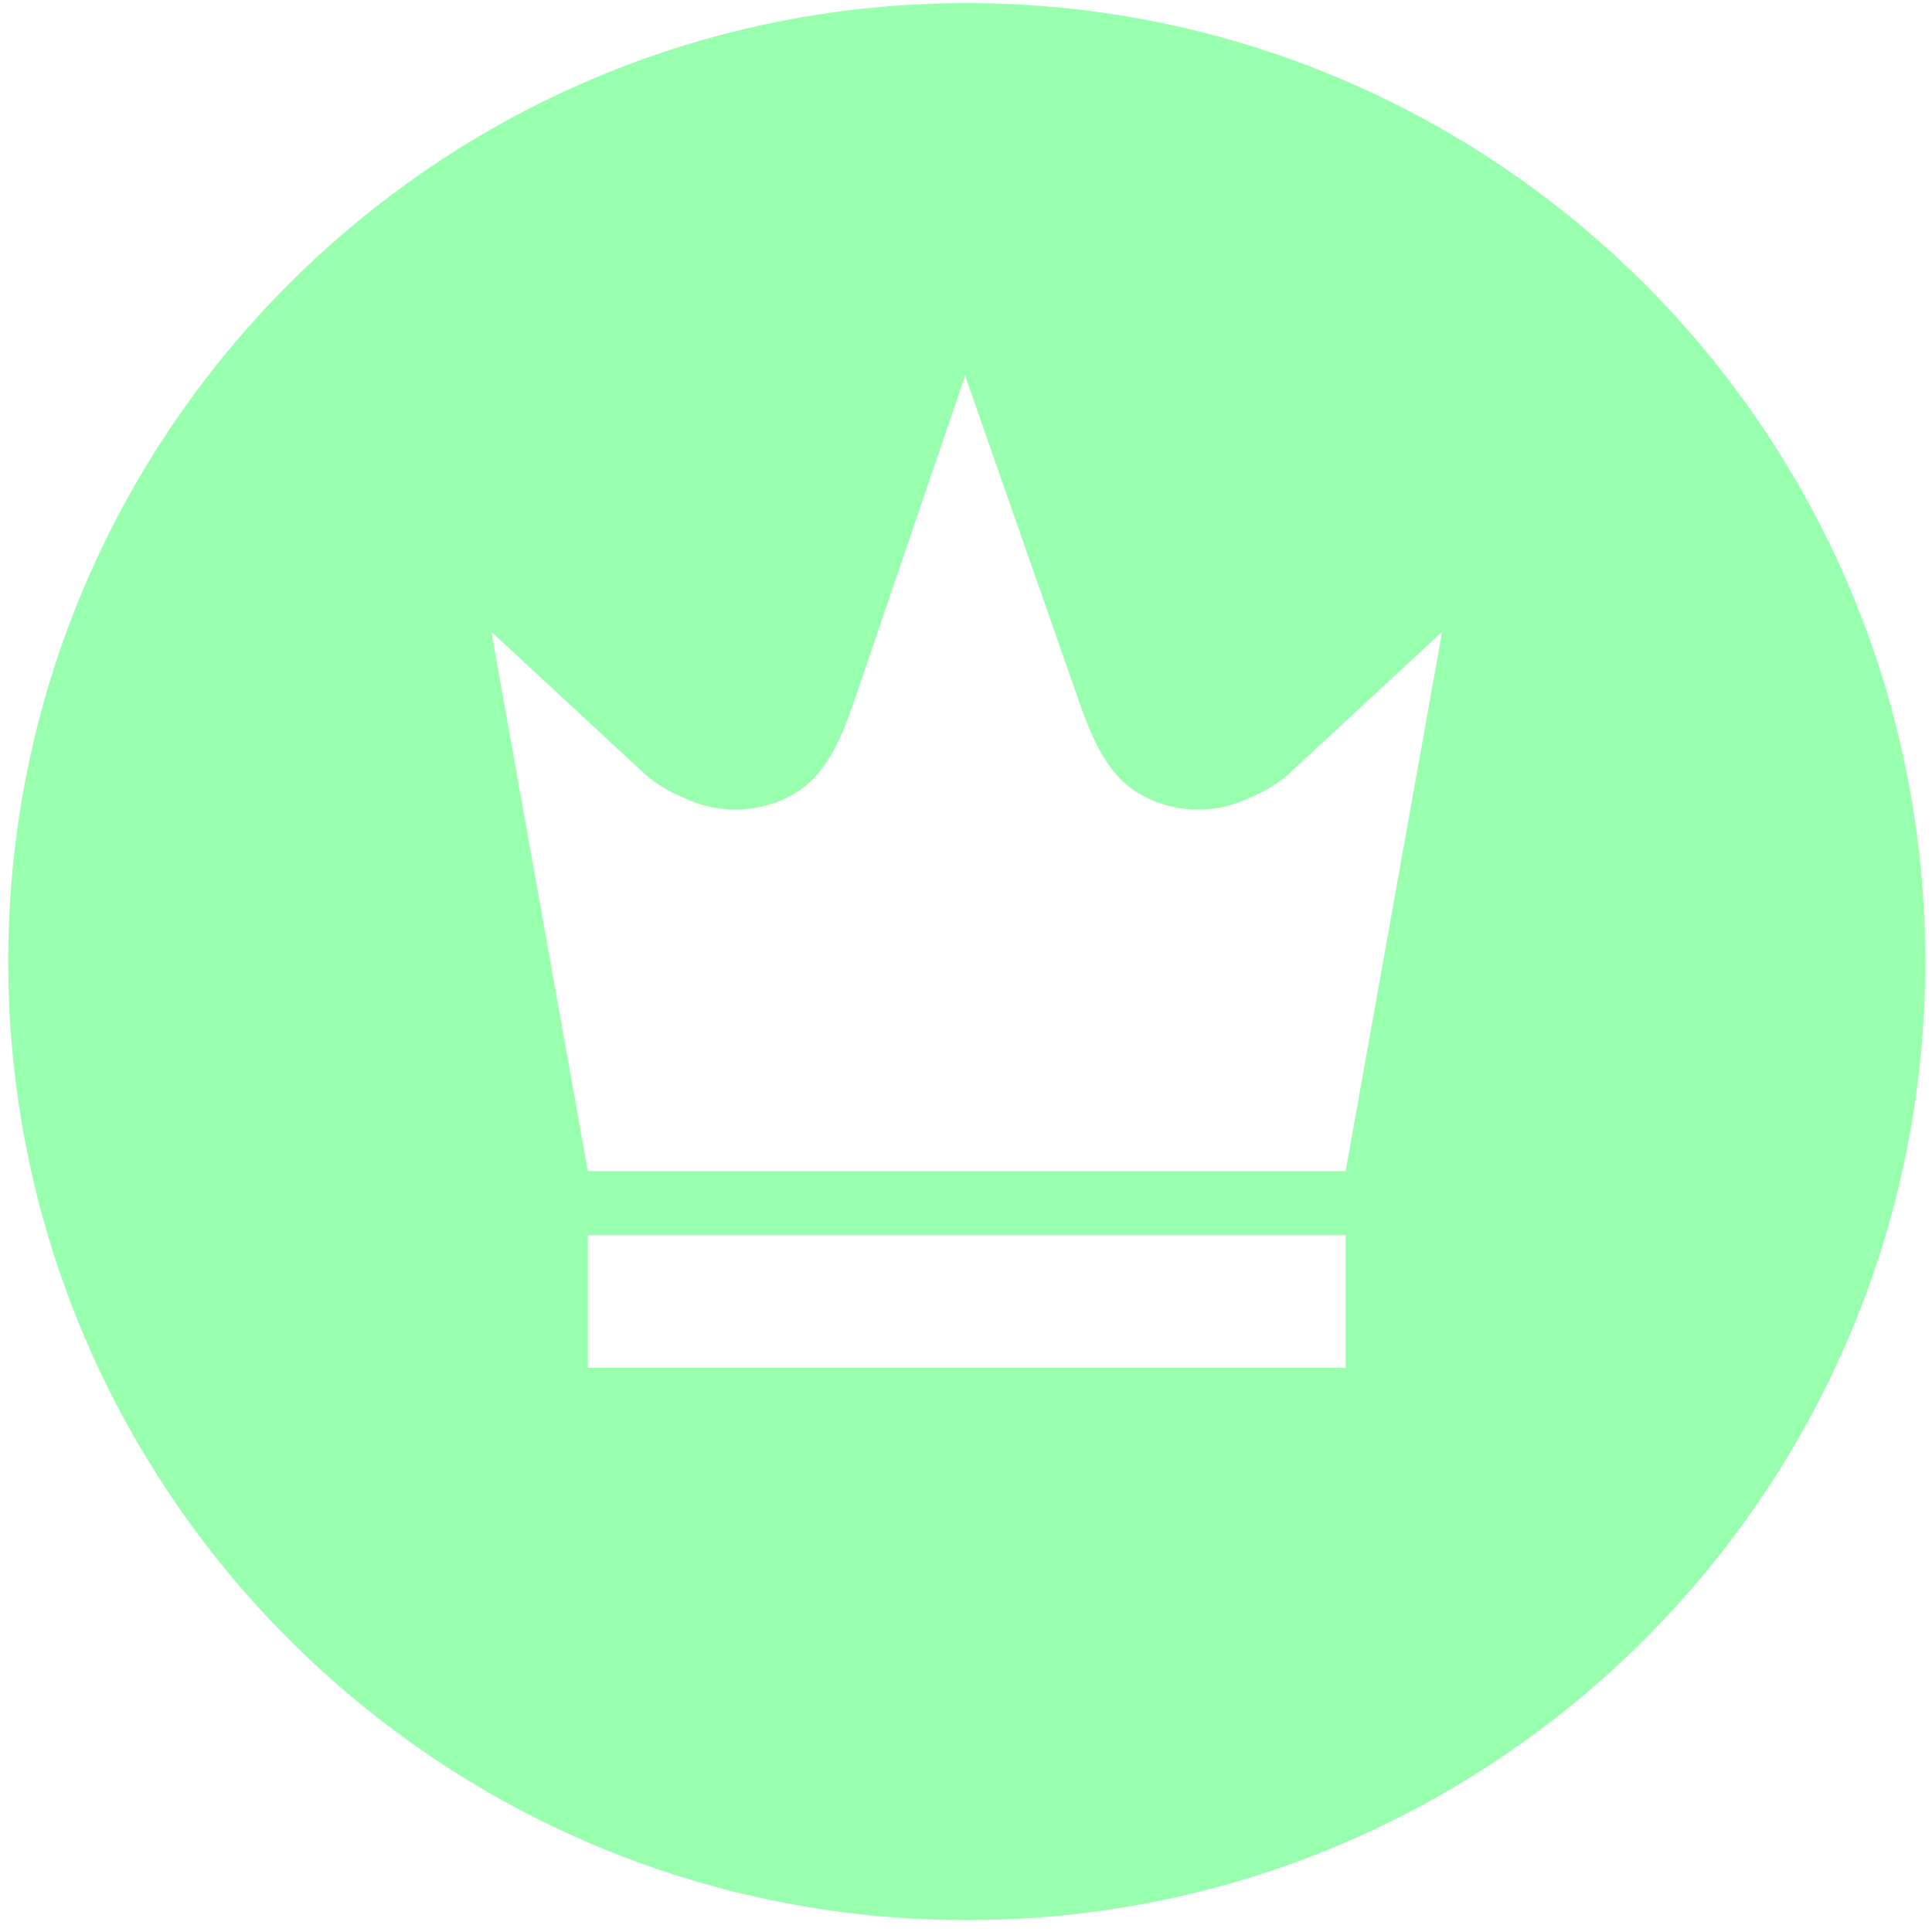 <svg width="129" height="129" viewBox="0 0 129 129" fill="none" xmlns="http://www.w3.org/2000/svg">
<path fill-rule="evenodd" clip-rule="evenodd" d="M128.549 64.207C128.549 99.554 99.895 128.208 64.549 128.208C29.203 128.208 0.549 99.554 0.549 64.207C0.549 28.861 29.203 0.208 64.549 0.208C99.895 0.208 128.549 28.861 128.549 64.207ZM39.25 78.194L32.809 42.186L43.117 51.737C43.789 52.308 44.541 52.779 45.348 53.134L45.942 53.395C48.214 54.395 50.825 54.258 52.979 53.027C55.384 51.653 56.35 48.815 57.246 46.185L57.298 46.032L64.441 25.083L71.768 46.043L71.84 46.248C72.751 48.857 73.73 51.662 76.119 53.027C78.273 54.258 80.884 54.395 83.156 53.395L83.75 53.134C84.557 52.779 85.309 52.308 85.981 51.737L96.289 42.186L89.848 78.194H39.25ZM39.25 91.332V82.472H89.848V91.332H39.25Z" fill="#98FFAF"/>
</svg>
